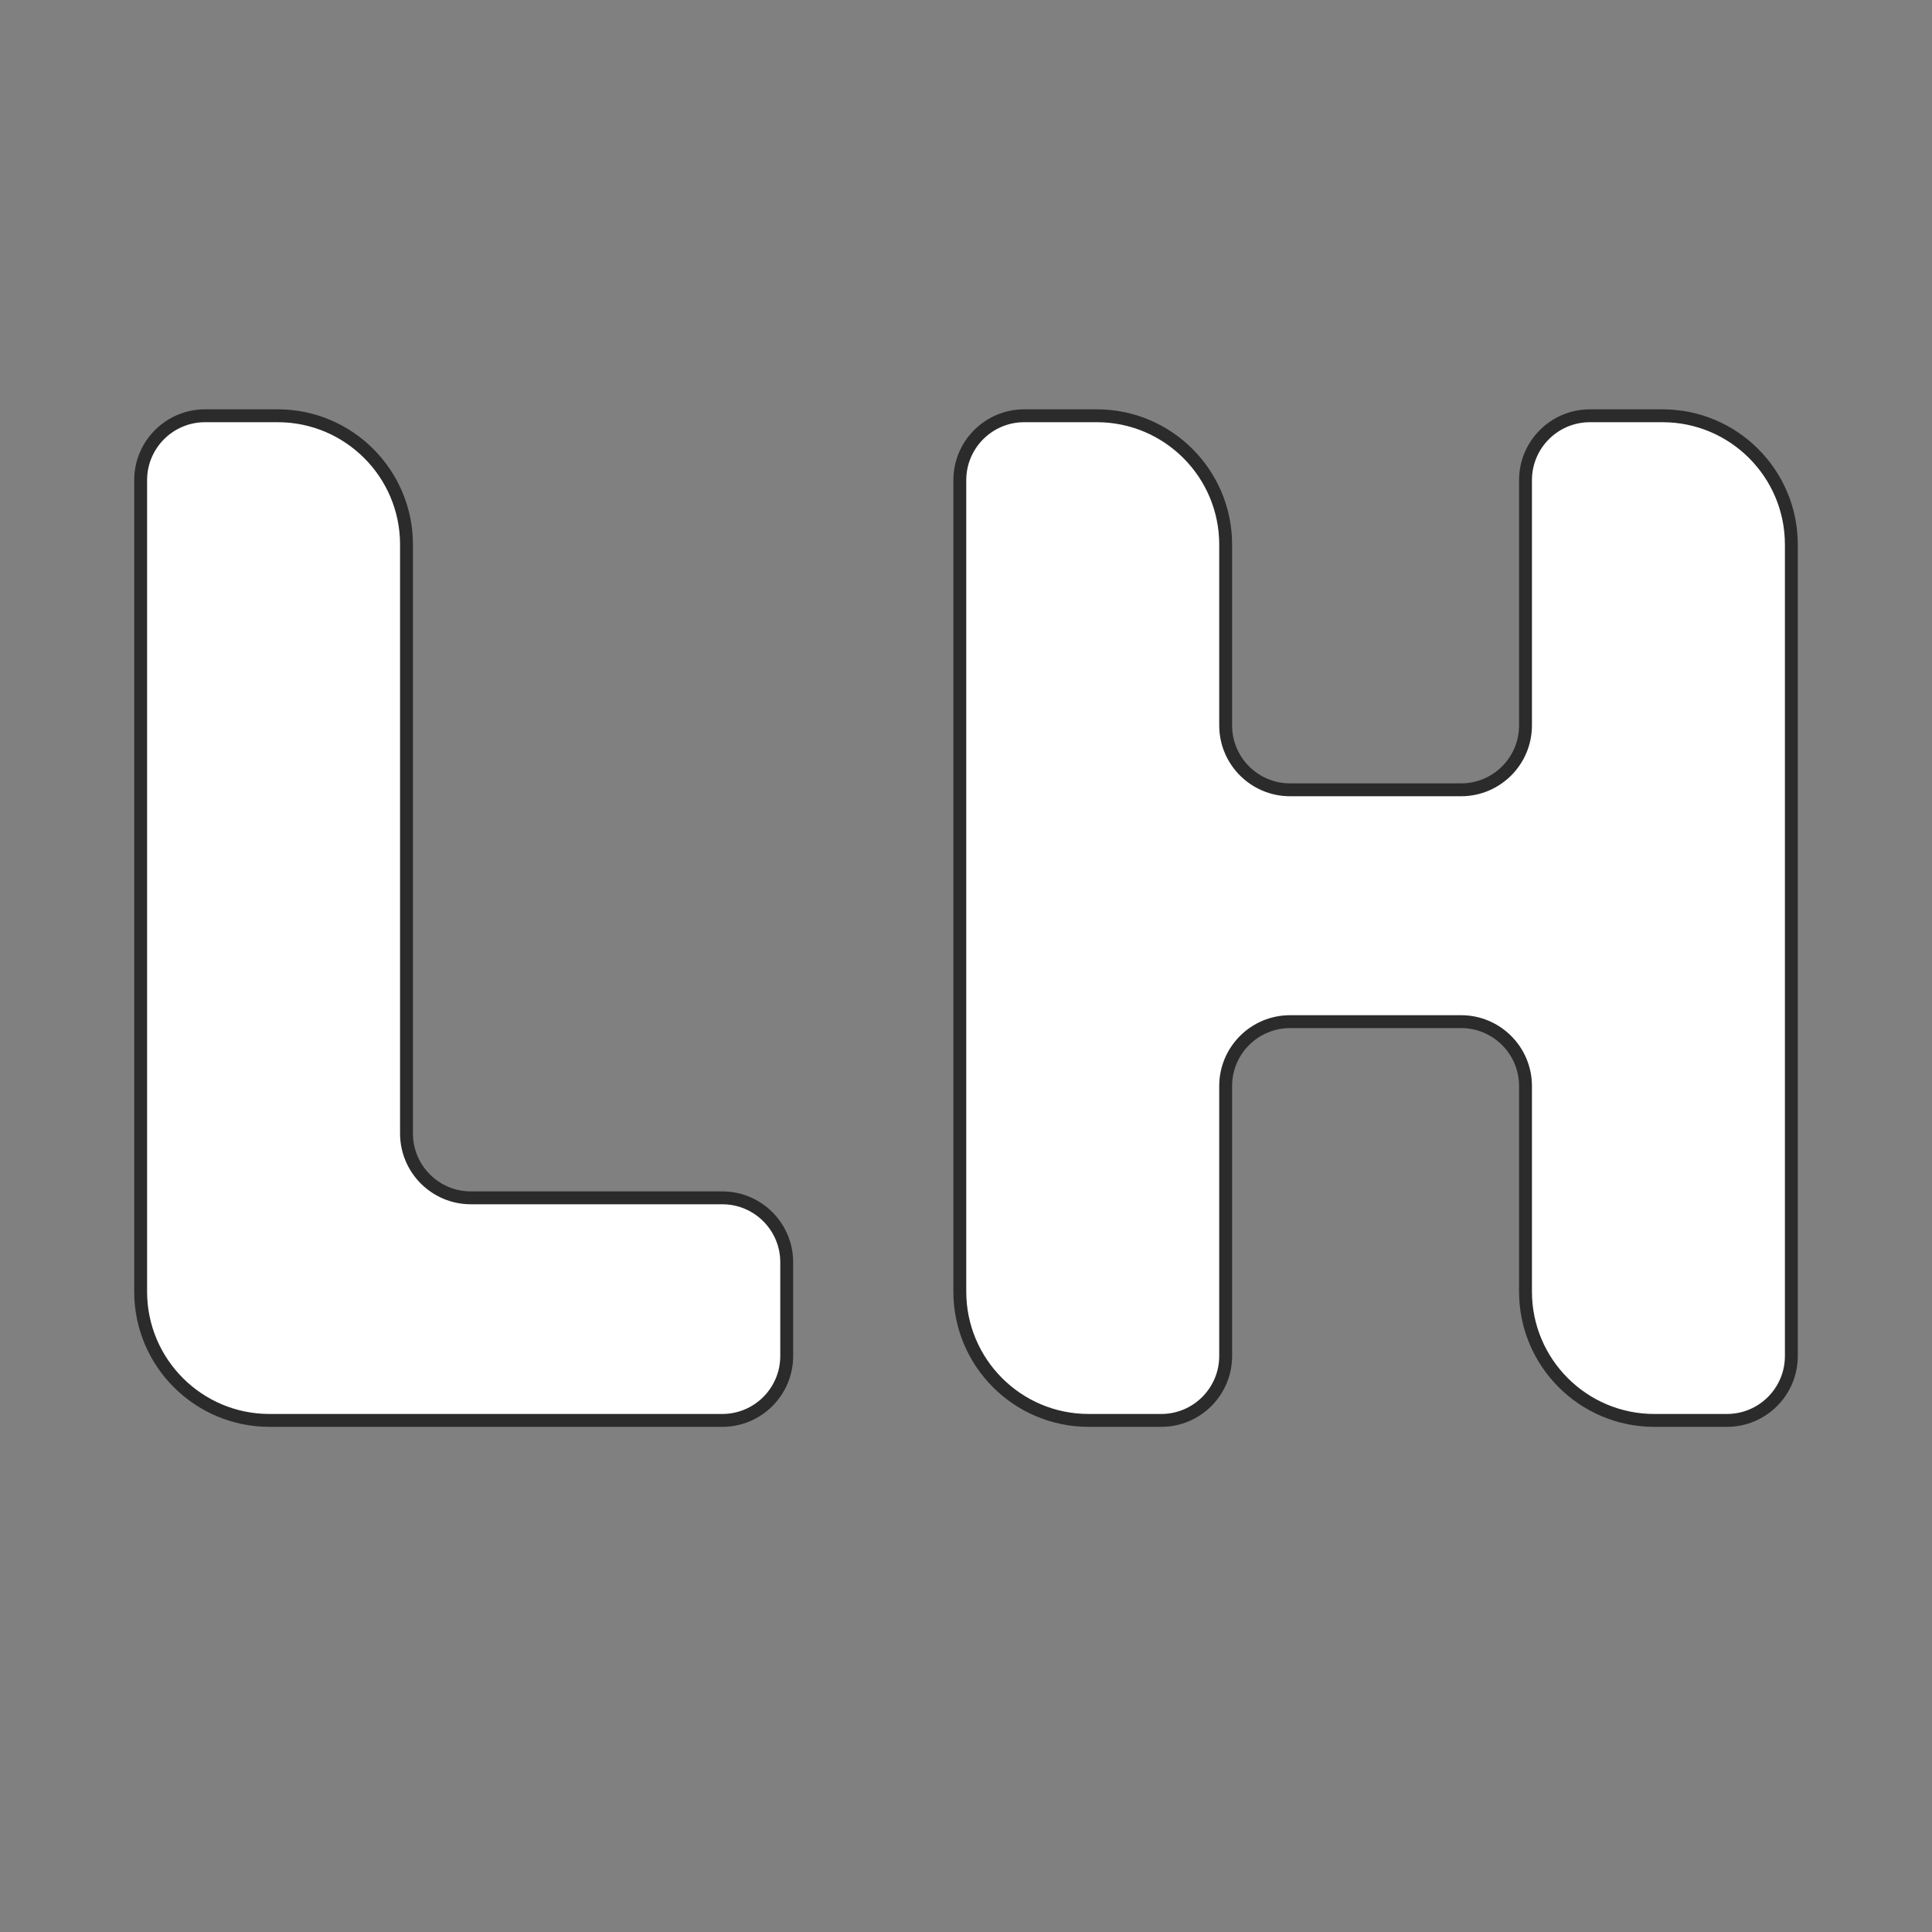 <?xml version="1.0" encoding="UTF-8"?><svg id="Layer_1" xmlns="http://www.w3.org/2000/svg" viewBox="0 0 150 150"><rect x="0" y="0" width="150" height="150" fill="#808080" stroke="none"/><defs><style>.cls-1{fill:#fff;stroke:#2b2b2b;stroke-miterlimit:10;}</style></defs><path class="cls-1" d="M15.92,32.28h5.64c5.52,0,10,4.48,10,10v45.72c0,2.76,2.24,5,5,5h19.52c2.76,0,5,2.24,5,5v7.28c0,2.76-2.24,5-5,5H20.92c-5.52,0-10-4.48-10-10v-63c0-2.76,2.24-5,5-5Z"/><path class="cls-1" d="M79.52,32.28h5.64c5.52,0,10,4.48,10,10v14.04c0,2.76,2.24,5,5,5h13.28c2.76,0,5-2.24,5-5v-19.04c0-2.76,2.24-5,5-5h5.64c5.52,0,10,4.48,10,10v63c0,2.76-2.24,5-5,5h-5.64c-5.52,0-10-4.48-10-10v-15.96c0-2.76-2.24-5-5-5h-13.28c-2.76,0-5,2.24-5,5v20.96c0,2.76-2.24,5-5,5h-5.64c-5.52,0-10-4.48-10-10v-63c0-2.76,2.24-5,5-5Z"/></svg>